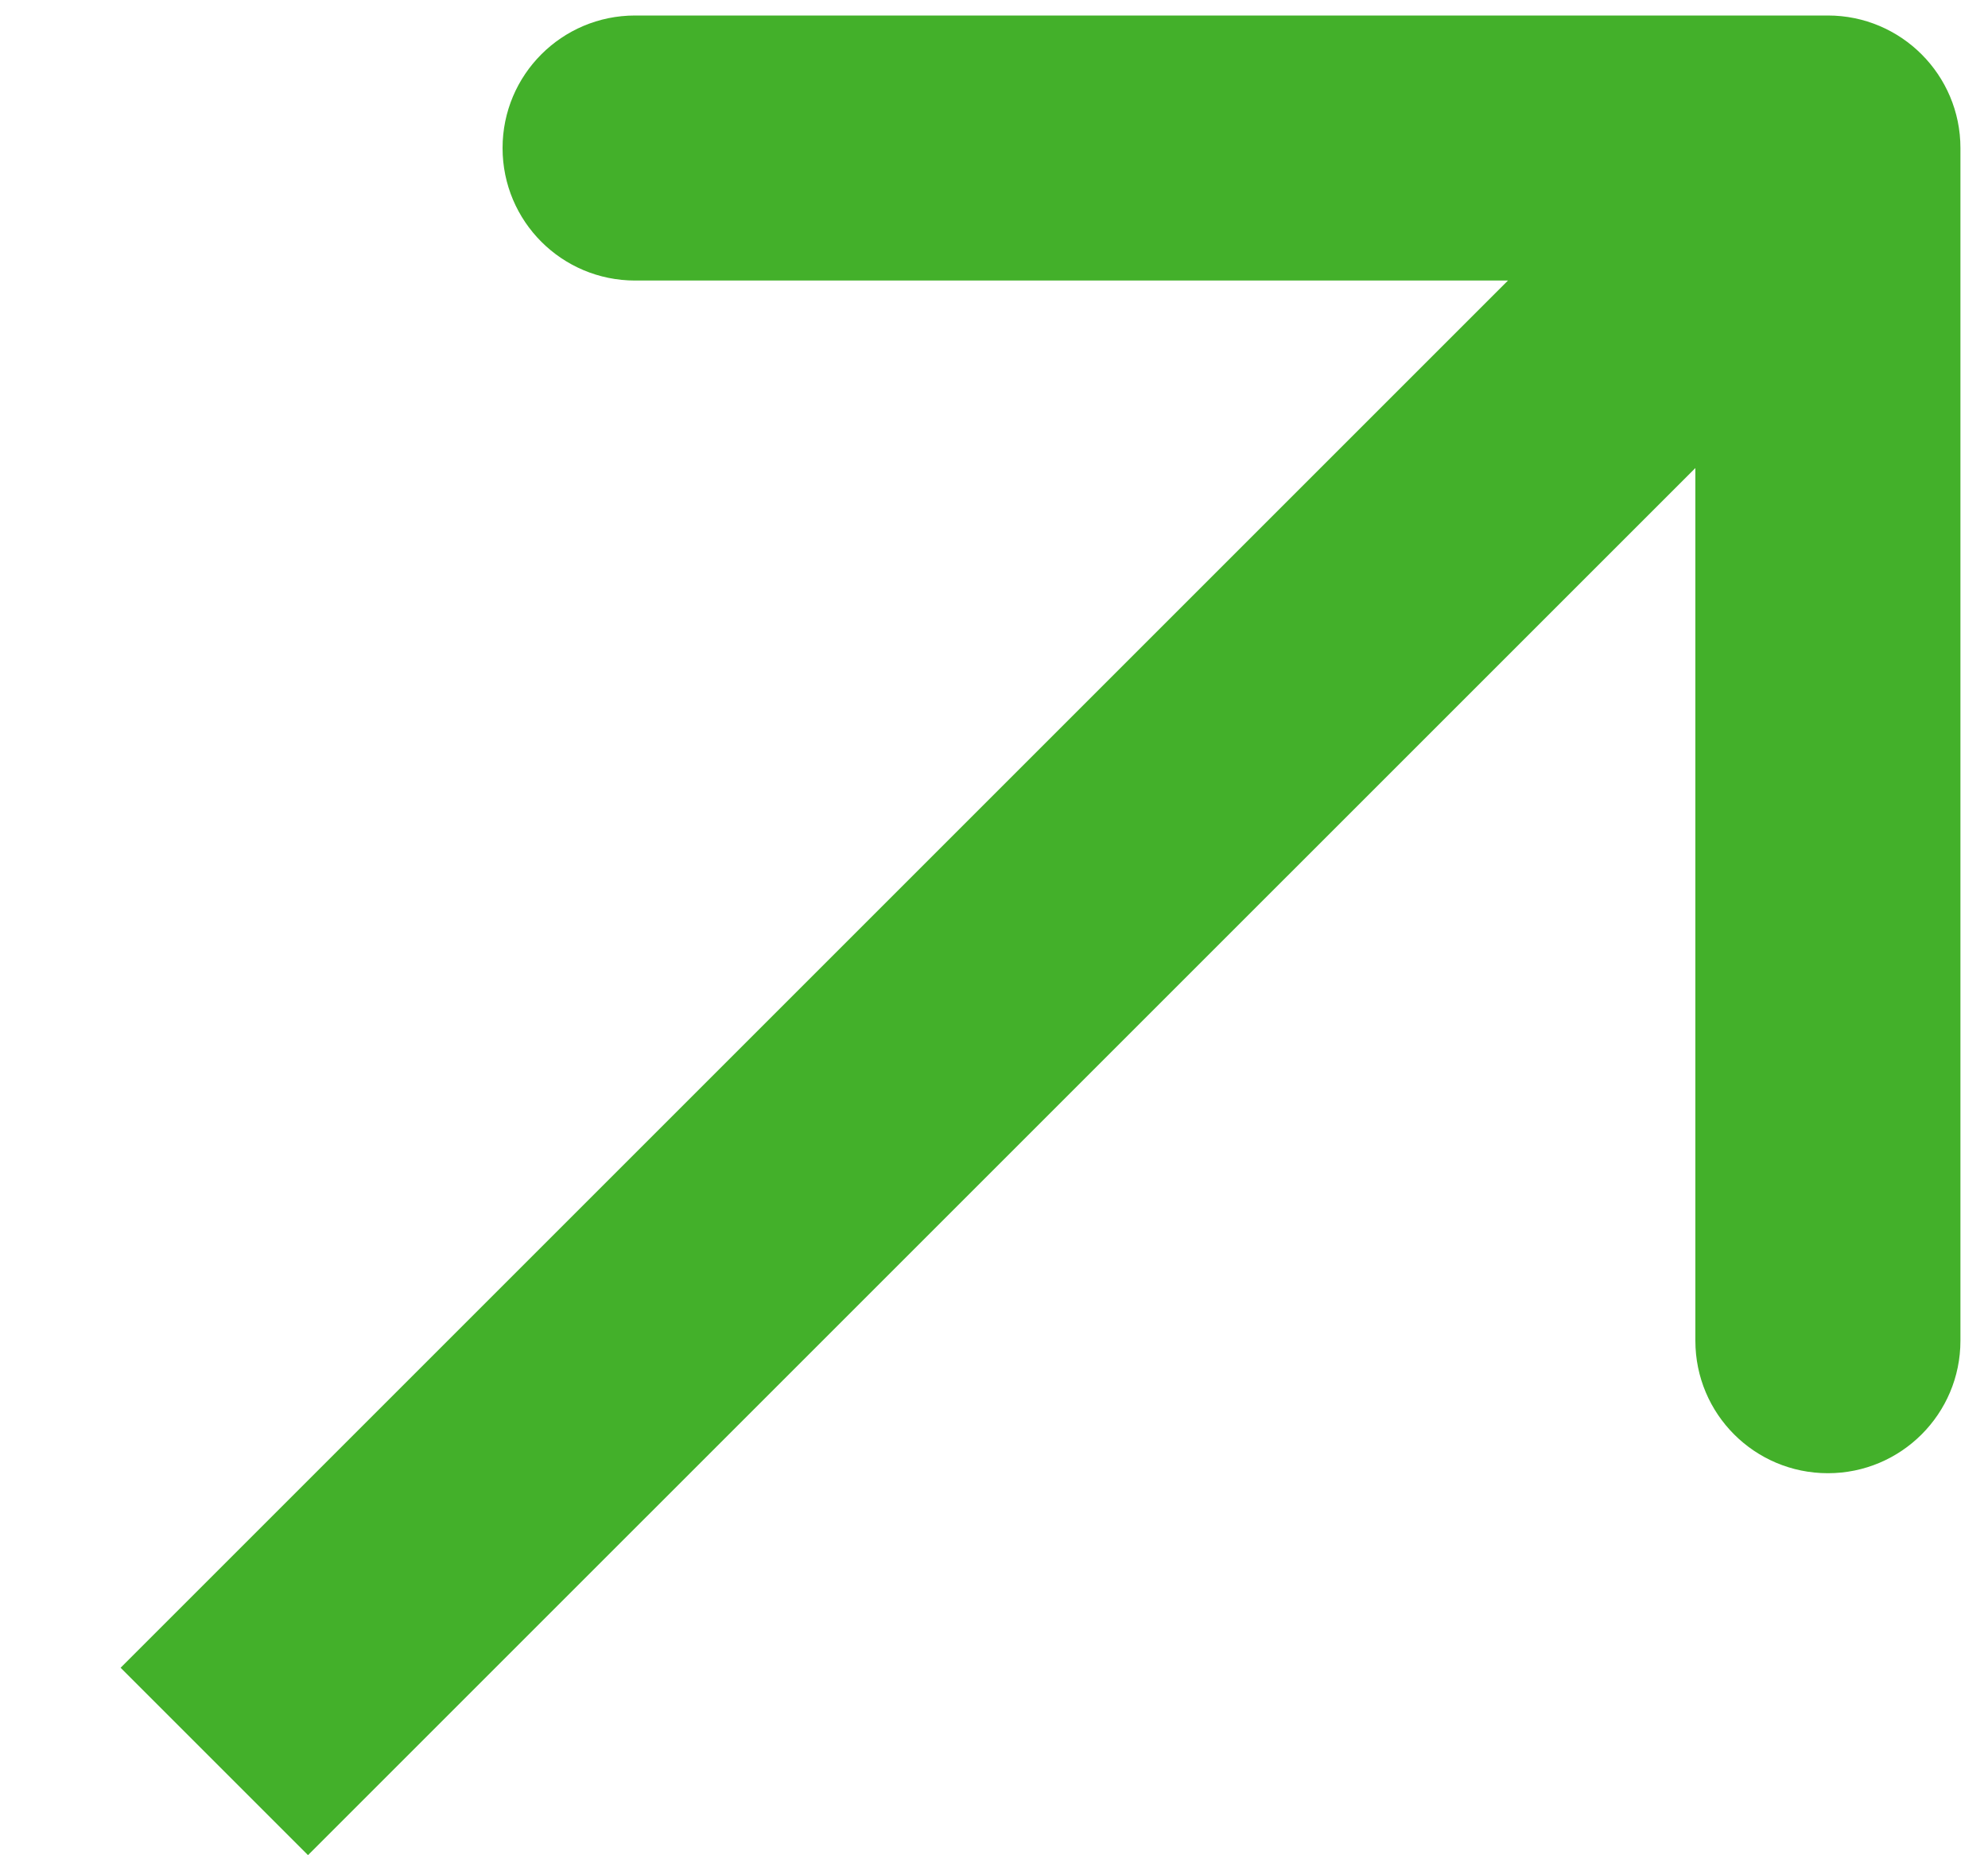<svg width="15" height="14" viewBox="0 0 15 14" fill="none" xmlns="http://www.w3.org/2000/svg">
<path d="M14.792 1.117C14.792 0.565 14.344 0.117 13.792 0.117L4.792 0.117C4.239 0.117 3.792 0.565 3.792 1.117C3.792 1.67 4.239 2.117 4.792 2.117L12.792 2.117L12.792 10.117C12.792 10.67 13.239 11.117 13.792 11.117C14.344 11.117 14.792 10.67 14.792 10.117L14.792 1.117ZM2.324 13.999L14.499 1.825L13.085 0.41L0.91 12.585L2.324 13.999Z" fill="#43B02A"/>
</svg>
